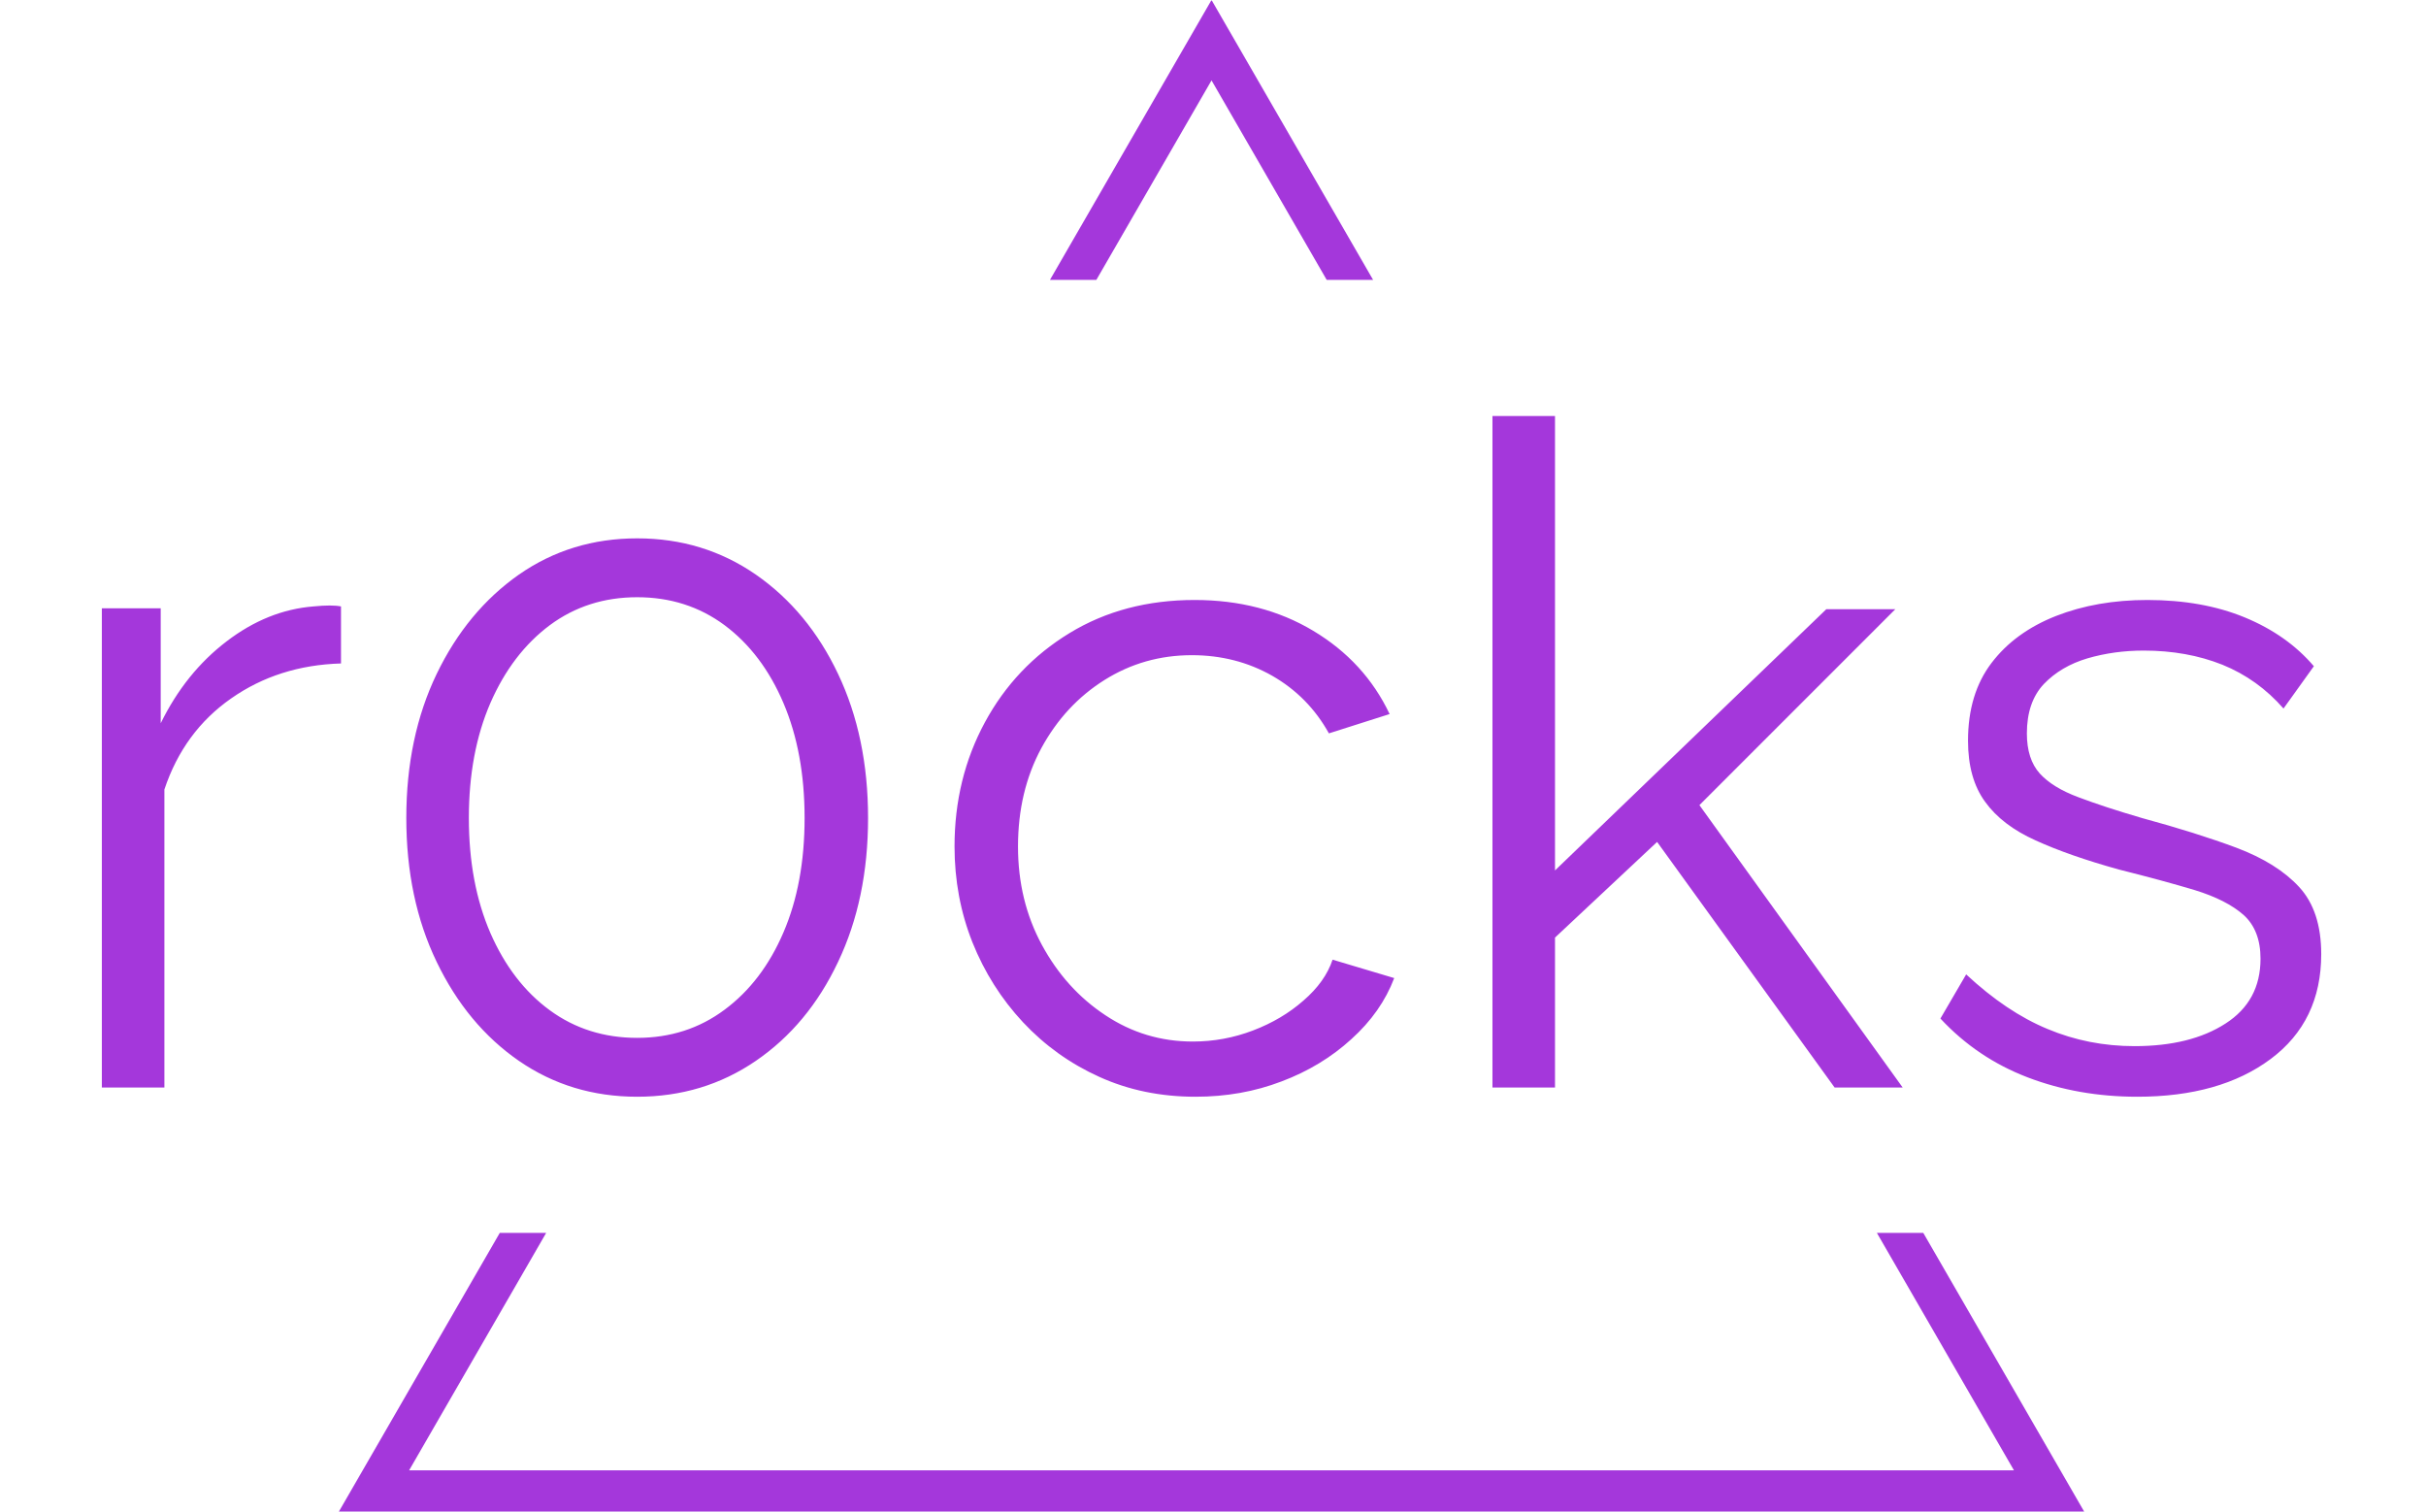 <svg xmlns="http://www.w3.org/2000/svg" version="1.1" xmlns:xlink="http://www.w3.org/1999/xlink" xmlns:svgjs="http://svgjs.dev/svgjs" width="1000" height="623" viewBox="0 0 1000 623"><g transform="matrix(1,0,0,1,-0.606,0.252)"><svg viewBox="0 0 396 247" data-background-color="#471aa0" preserveAspectRatio="xMidYMid meet" height="623" width="1000" xmlns="http://www.w3.org/2000/svg" xmlns:xlink="http://www.w3.org/1999/xlink"><g id="tight-bounds" transform="matrix(1,0,0,1,0.24,-0.1)"><svg viewBox="0 0 395.52 247.2" height="247.2" width="395.52"><g><svg></svg></g><g><svg viewBox="0 0 395.52 247.2" height="247.2" width="395.52"><g><path xmlns="http://www.w3.org/2000/svg" d="M55.039 247.2l26.403-45.732 7.584 0-22.403 38.804h262.274l-22.403-38.804 7.584 0 26.403 45.732zM197.76 0l26.403 45.732-7.583 0-18.82-32.596-18.82 32.596-7.583 0z" fill="#a437db" fill-rule="nonzero" stroke="none" stroke-width="1" stroke-linecap="butt" stroke-linejoin="miter" stroke-miterlimit="10" stroke-dasharray="" stroke-dashoffset="0" font-family="none" font-weight="none" font-size="none" text-anchor="none" style="mix-blend-mode: normal" data-fill-palette-color="tertiary"></path></g><g transform="matrix(1,0,0,1,16.394,67.98)"><svg viewBox="0 0 362.733 111.24" height="111.24" width="362.733"><g><svg viewBox="0 0 362.733 111.24" height="111.24" width="362.733"><g><svg viewBox="0 0 362.733 111.24" height="111.24" width="362.733"><g><svg viewBox="0 0 362.733 111.24" height="111.24" width="362.733"><g id="textblocktransform"><svg viewBox="0 0 362.733 111.24" height="111.24" width="362.733" id="textblock"><g><svg viewBox="0 0 362.733 111.24" height="111.24" width="362.733"><g transform="matrix(1,0,0,1,0,0)"><svg width="362.733" viewBox="3.75 -36.5 120.64 37" height="111.24" data-palette-color="#a437db"><path d="M16.75-26.15L16.75-23.05Q13.35-22.95 10.78-21.15 8.2-19.35 7.15-16.2L7.15-16.2 7.15 0 3.75 0 3.75-26.05 6.95-26.05 6.95-19.8Q8.3-22.55 10.53-24.25 12.75-25.95 15.25-26.15L15.25-26.15Q15.75-26.2 16.13-26.2 16.5-26.2 16.75-26.15L16.75-26.15ZM45.4-14.65L45.4-14.65Q45.4-10.25 43.77-6.83 42.15-3.4 39.3-1.45 36.45 0.5 32.85 0.5L32.85 0.5Q29.25 0.5 26.42-1.45 23.6-3.4 21.95-6.83 20.3-10.25 20.3-14.65L20.3-14.65Q20.3-19.05 21.95-22.48 23.6-25.9 26.42-27.88 29.25-29.85 32.85-29.85L32.85-29.85Q36.45-29.85 39.3-27.88 42.15-25.9 43.77-22.48 45.4-19.05 45.4-14.65ZM41.95-14.65L41.95-14.65Q41.95-18.2 40.8-20.9 39.65-23.6 37.6-25.13 35.55-26.65 32.85-26.65L32.85-26.65Q30.15-26.65 28.1-25.13 26.05-23.6 24.87-20.9 23.7-18.2 23.7-14.65L23.7-14.65Q23.7-11.1 24.87-8.4 26.05-5.7 28.1-4.2 30.15-2.7 32.85-2.7L32.85-2.7Q35.55-2.7 37.6-4.23 39.65-5.75 40.8-8.43 41.95-11.1 41.95-14.65ZM63.2 0.5L63.2 0.5Q60.35 0.5 57.97-0.58 55.6-1.65 53.82-3.55 52.05-5.45 51.07-7.9 50.1-10.35 50.1-13.1L50.1-13.1Q50.1-16.8 51.75-19.85 53.4-22.9 56.35-24.7 59.3-26.5 63.15-26.5L63.15-26.5Q66.8-26.5 69.59-24.83 72.4-23.15 73.75-20.3L73.75-20.3 70.45-19.25Q69.34-21.25 67.37-22.38 65.4-23.5 63-23.5L63-23.5Q60.4-23.5 58.25-22.15 56.1-20.8 54.82-18.45 53.55-16.1 53.55-13.1L53.55-13.1Q53.55-10.15 54.85-7.75 56.15-5.35 58.3-3.93 60.45-2.5 63.05-2.5L63.05-2.5Q64.75-2.5 66.32-3.1 67.9-3.7 69.07-4.73 70.25-5.75 70.65-6.95L70.65-6.95 74-5.95Q73.3-4.1 71.67-2.63 70.05-1.15 67.87-0.33 65.7 0.5 63.2 0.5ZM101.64 0L97.94 0 88.29-13.35 82.74-8.15 82.74 0 79.34 0 79.34-36.5 82.74-36.5 82.74-11.8 97.49-26 101.24-26 90.59-15.35 101.64 0ZM114.39 0.5L114.39 0.5Q111.19 0.5 108.44-0.55 105.69-1.6 103.69-3.75L103.69-3.75 105.09-6.15Q107.29-4.1 109.52-3.18 111.74-2.25 114.24-2.25L114.24-2.25Q117.29-2.25 119.19-3.48 121.09-4.7 121.09-7L121.09-7Q121.09-8.55 120.17-9.38 119.24-10.2 117.52-10.73 115.79-11.25 113.39-11.85L113.39-11.85Q110.69-12.6 108.87-13.43 107.04-14.25 106.12-15.53 105.19-16.8 105.19-18.85L105.19-18.85Q105.19-21.4 106.47-23.08 107.74-24.75 109.97-25.63 112.19-26.5 114.94-26.5L114.94-26.5Q117.94-26.5 120.24-25.55 122.54-24.6 123.99-22.9L123.99-22.9 122.34-20.6Q120.94-22.2 119.02-22.98 117.09-23.75 114.74-23.75L114.74-23.75Q113.14-23.75 111.69-23.33 110.24-22.9 109.31-21.93 108.39-20.95 108.39-19.25L108.39-19.25Q108.39-17.85 109.09-17.07 109.79-16.3 111.19-15.78 112.59-15.25 114.64-14.65L114.64-14.65Q117.59-13.85 119.79-13.03 121.99-12.2 123.19-10.9 124.39-9.6 124.39-7.25L124.39-7.25Q124.39-3.6 121.64-1.55 118.89 0.5 114.39 0.5Z" opacity="1" transform="matrix(1,0,0,1,0,0)" fill="#a437db" class="wordmark-text-0" data-fill-palette-color="primary" id="text-0"></path></svg></g></svg></g></svg></g></svg></g></svg></g></svg></g></svg></g></svg></g><defs></defs></svg><rect width="395.52" height="247.2" fill="none" stroke="none" visibility="hidden"></rect></g></svg></g></svg>